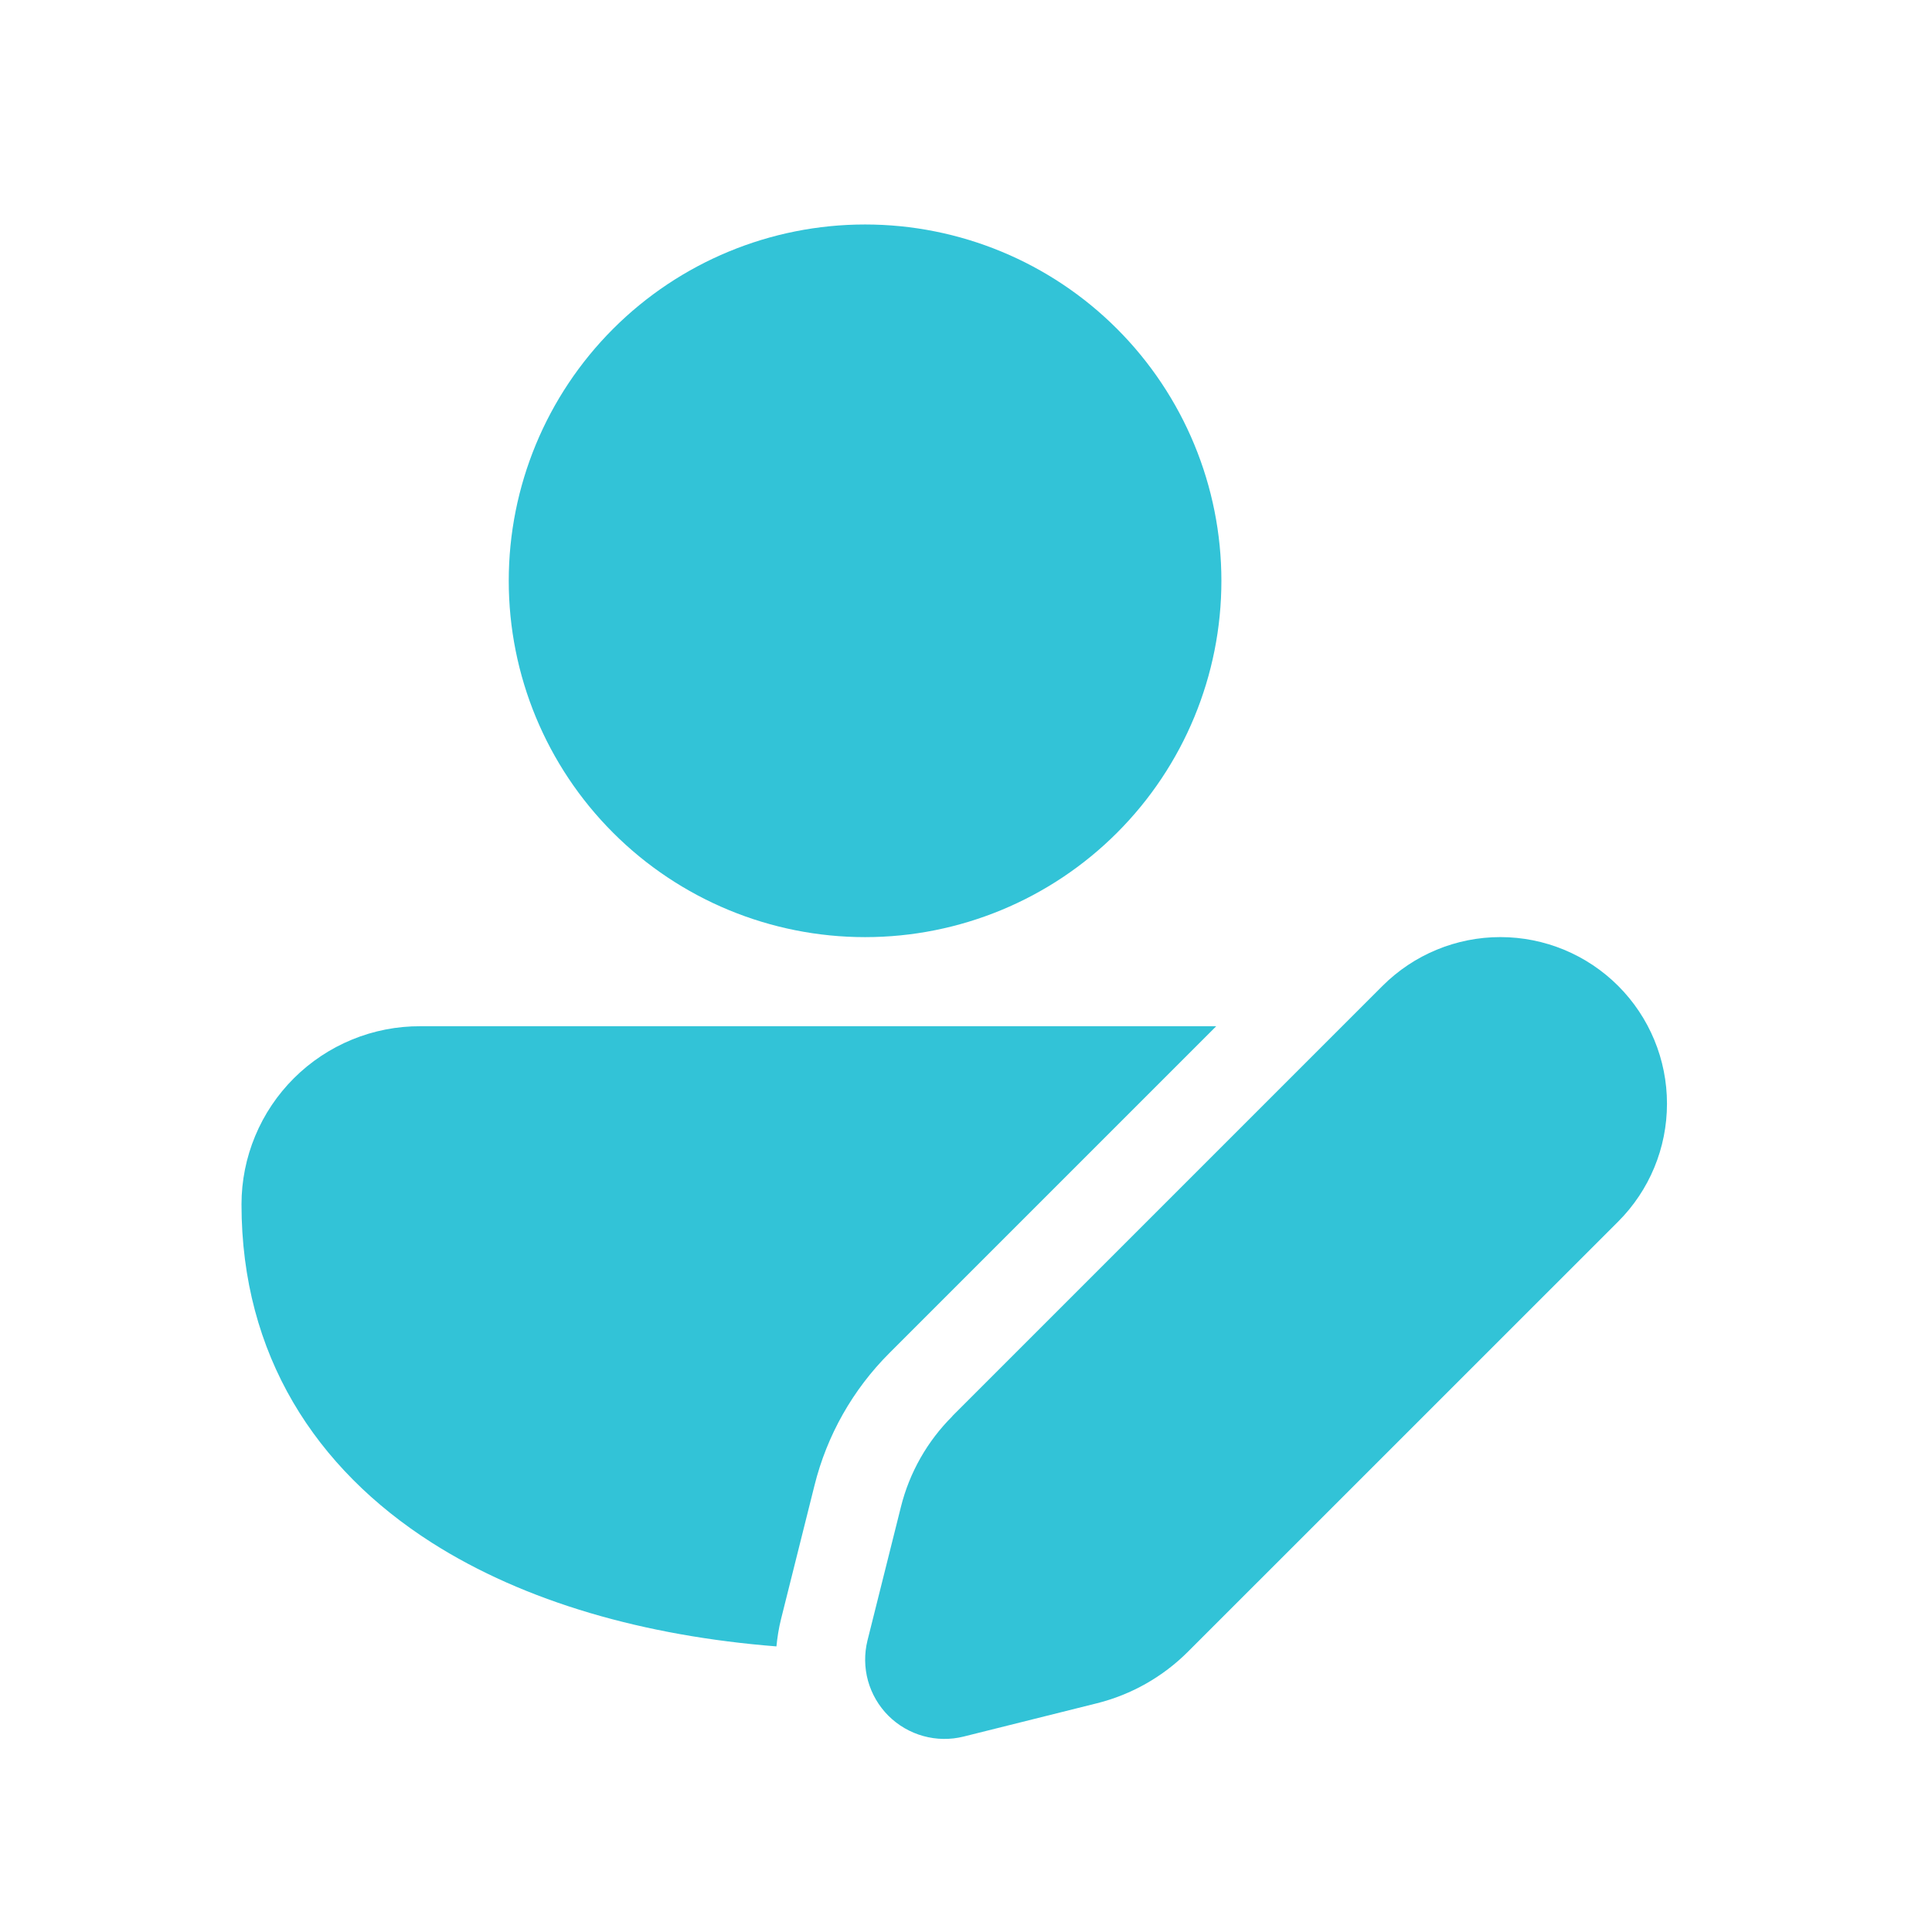<svg width="52" height="52" viewBox="0 0 52 52" fill="none" xmlns="http://www.w3.org/2000/svg">
<path d="M23.284 6.042C20.74 6.042 18.3 7.052 16.502 8.851C14.703 10.65 13.693 13.089 13.693 15.633C13.693 18.176 14.703 20.616 16.502 22.414C18.3 24.213 20.74 25.223 23.284 25.223C25.827 25.223 28.267 24.213 30.065 22.414C31.864 20.616 32.874 18.176 32.874 15.633C32.874 13.089 31.864 10.65 30.065 8.851C28.267 7.052 25.827 6.042 23.284 6.042ZM11.317 27.621C10.685 27.618 10.06 27.74 9.476 27.98C8.891 28.22 8.36 28.573 7.913 29.018C7.465 29.464 7.11 29.993 6.868 30.576C6.625 31.159 6.5 31.785 6.5 32.416C6.5 36.471 8.497 39.528 11.619 41.52C14.136 43.124 17.369 44.035 20.898 44.313C20.922 44.069 20.96 43.822 21.023 43.572L21.922 39.981C22.257 38.633 22.953 37.402 23.936 36.42L32.735 27.621H11.317ZM25.631 38.115L37.211 26.535C38.053 25.694 39.194 25.221 40.383 25.222C41.573 25.222 42.713 25.695 43.554 26.536C44.395 27.377 44.868 28.518 44.867 29.708C44.867 30.897 44.395 32.038 43.553 32.879L31.973 44.457C31.298 45.132 30.453 45.611 29.527 45.843L25.935 46.74C25.578 46.829 25.204 46.824 24.849 46.725C24.495 46.627 24.172 46.439 23.911 46.179C23.651 45.919 23.462 45.595 23.363 45.241C23.265 44.886 23.26 44.512 23.348 44.155L24.247 40.563C24.477 39.637 24.957 38.791 25.633 38.118" fill="#32C3D7"/>
</svg>
